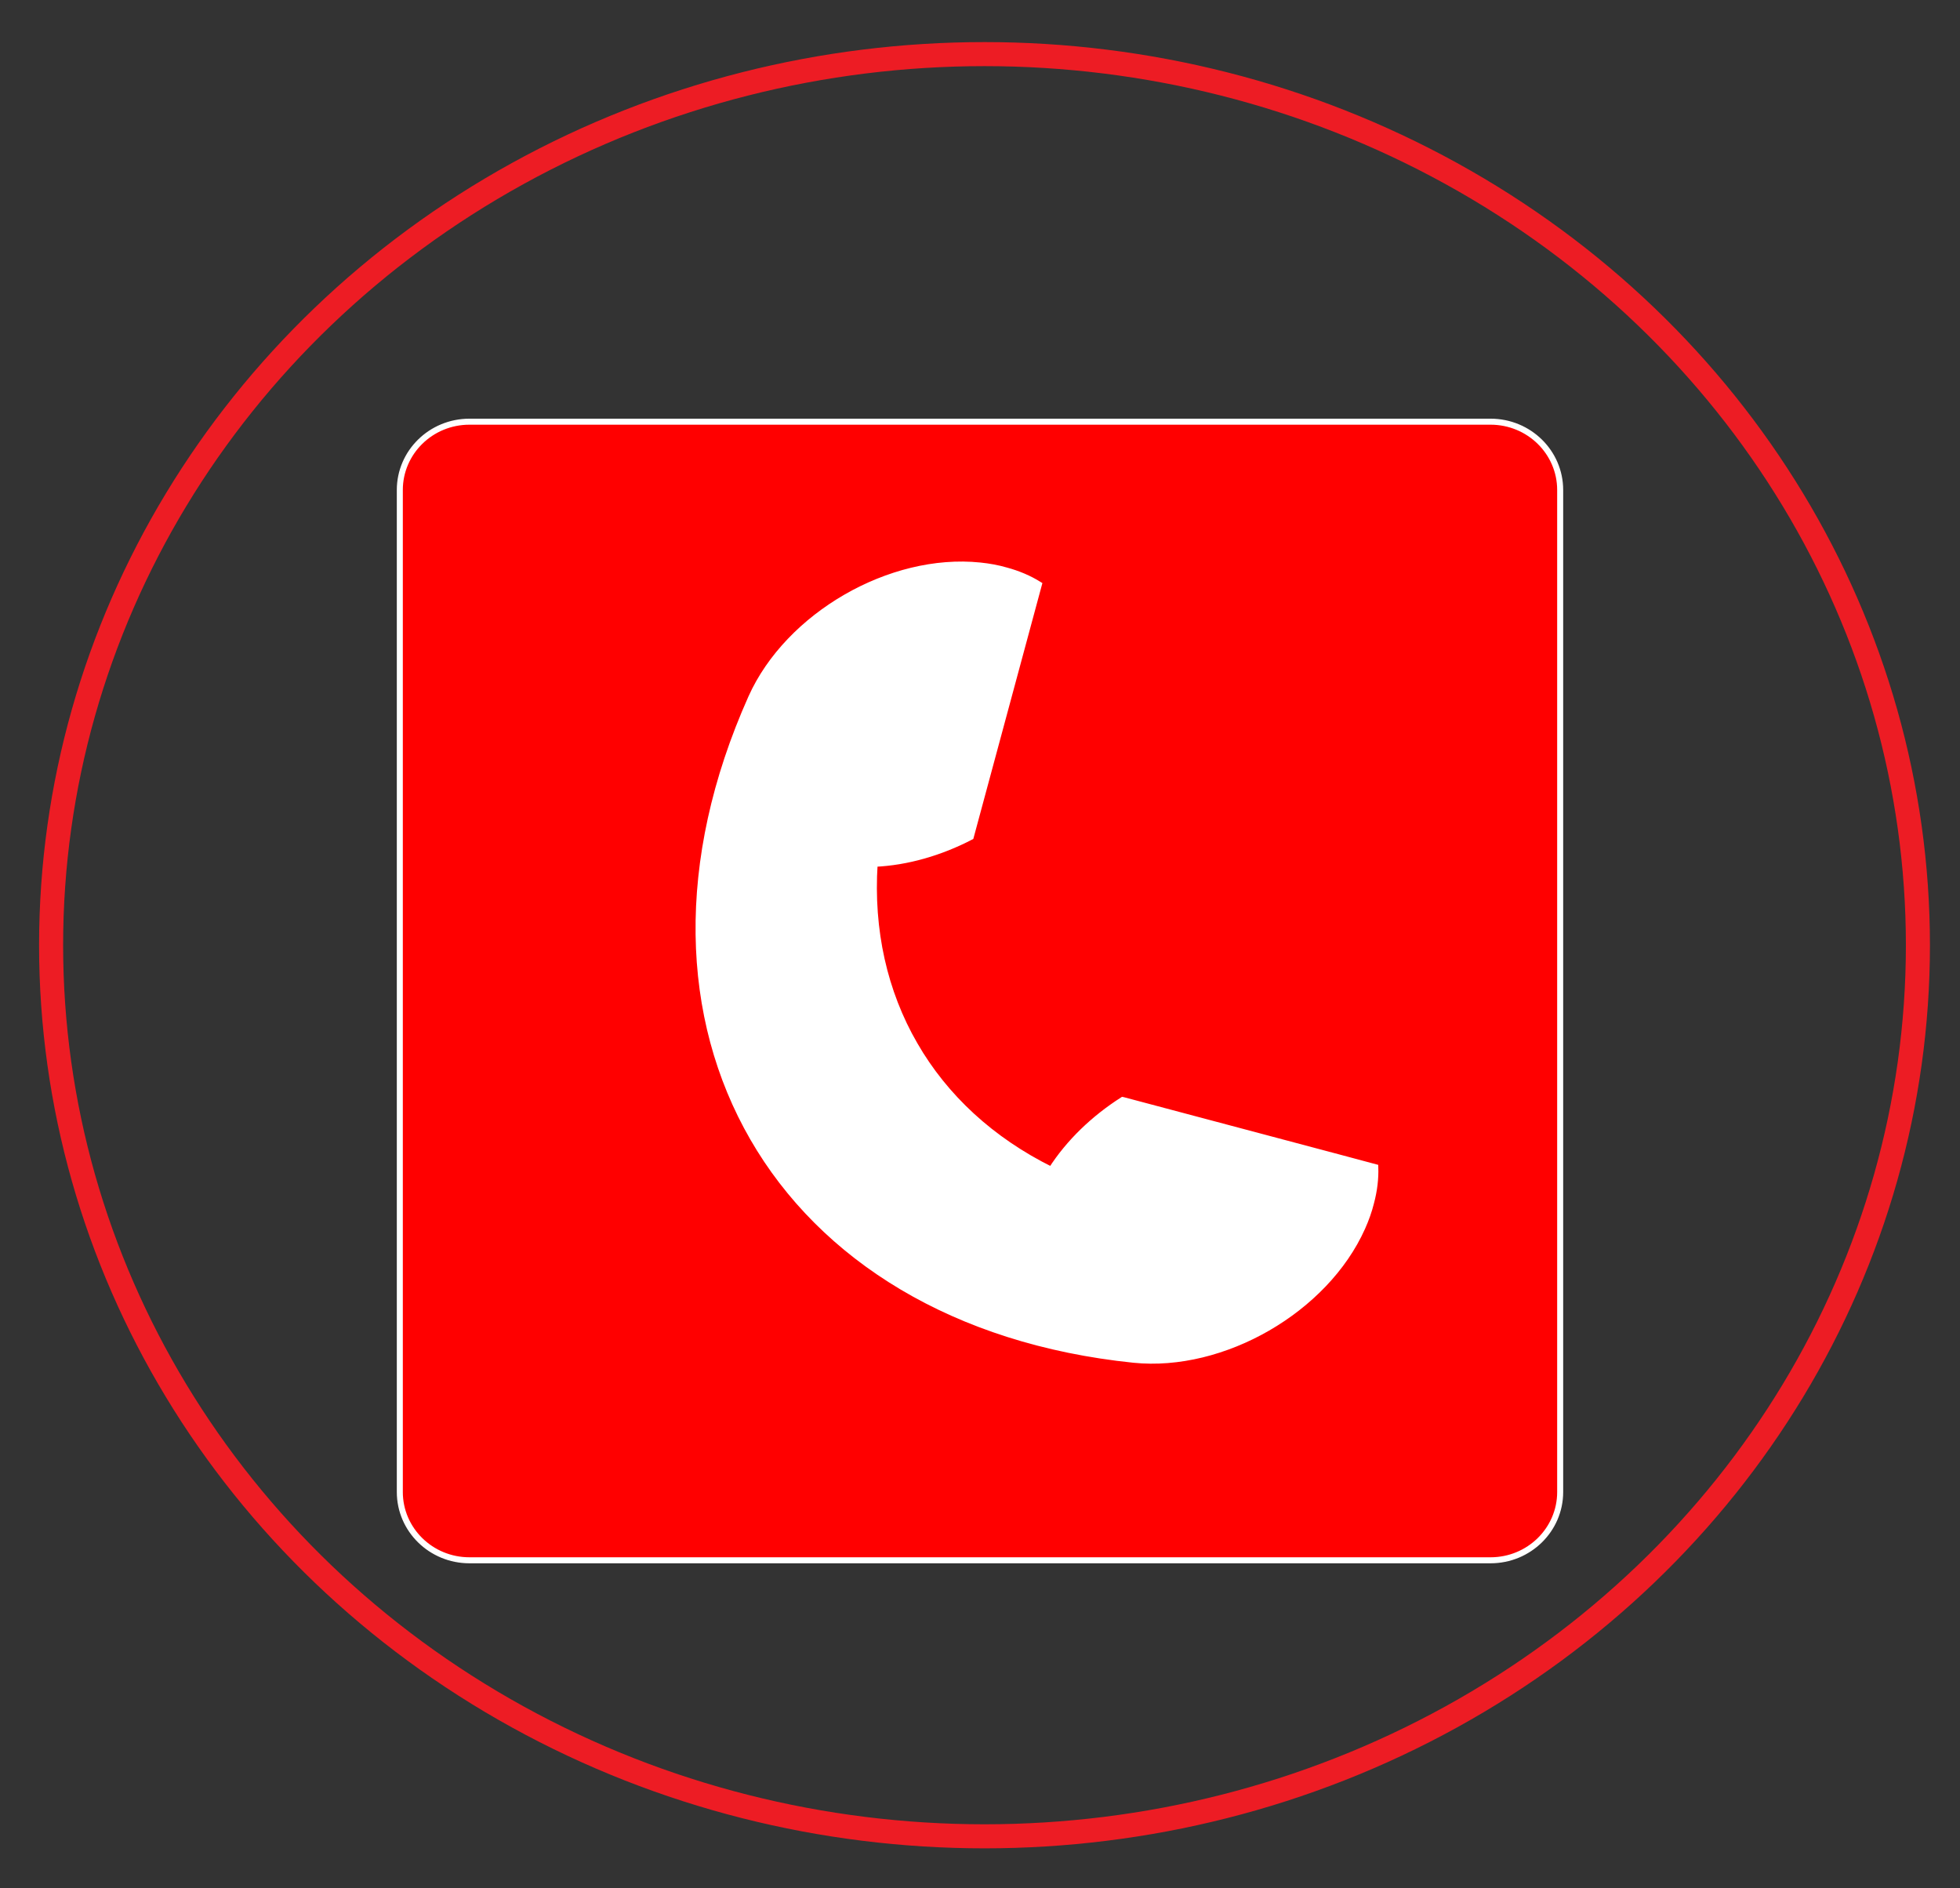 <?xml version="1.0" encoding="utf-8"?>
<!-- Generator: Adobe Illustrator 16.0.0, SVG Export Plug-In . SVG Version: 6.00 Build 0)  -->
<!DOCTYPE svg PUBLIC "-//W3C//DTD SVG 1.1//EN" "http://www.w3.org/Graphics/SVG/1.1/DTD/svg11.dtd">
<svg version="1.1" id="Layer_1" xmlns="http://www.w3.org/2000/svg" xmlns:xlink="http://www.w3.org/1999/xlink" x="0px" y="0px"
	 width="326px" height="314px" viewBox="49.5 62.5 326 314" enable-background="new 49.5 62.5 326 314" xml:space="preserve">
<rect x="49.5" y="62.5" width="326" height="314" fill="#333333" stroke="none"/>
<path fill="#FF0000" stroke="#FFFFFF" stroke-miterlimit="10" d="M308.999,310.639c0,6.273-5.185,11.361-11.58,11.361H127.58
	c-6.396,0-11.58-5.088-11.58-11.361V143.995c0-6.275,5.185-11.362,11.58-11.362h169.838c6.395,0,11.58,5.087,11.58,11.362
	L308.999,310.639L308.999,310.639z"/>
<path fill="#FFFFFF" stroke="#FFFFFF" stroke-miterlimit="10" d="M212.502,156.553c1.525,0.157,2.971,0.421,4.315,0.813
	c2.035,0.545,3.87,1.336,5.482,2.336l-11.338,41.988c-5.036,2.615-10.56,4.227-15.985,4.474
	c-0.717,11.085,1.617,21.343,6.654,30.065l-0.013,0.026l0.03,0.004c5.036,8.722,12.75,15.873,22.709,20.794
	c2.926-4.575,7.084-8.554,11.865-11.606l0.133,0.028l35.928,9.549l5.97,1.598c0.064,1.893-0.169,3.877-0.715,5.913
	c-0.336,1.357-0.827,2.743-1.455,4.145c-6.115,13.662-23.139,23.49-38.047,21.966c-59.567-6.16-88.031-55.459-63.583-110.125
	C180.59,164.844,197.613,155.016,212.502,156.553z"/>
<ellipse fill="none" stroke="#ED1C24" stroke-width="4" stroke-miterlimit="10" cx="213.25" cy="219.704" rx="155.25" ry="148.204"/>
</svg>
